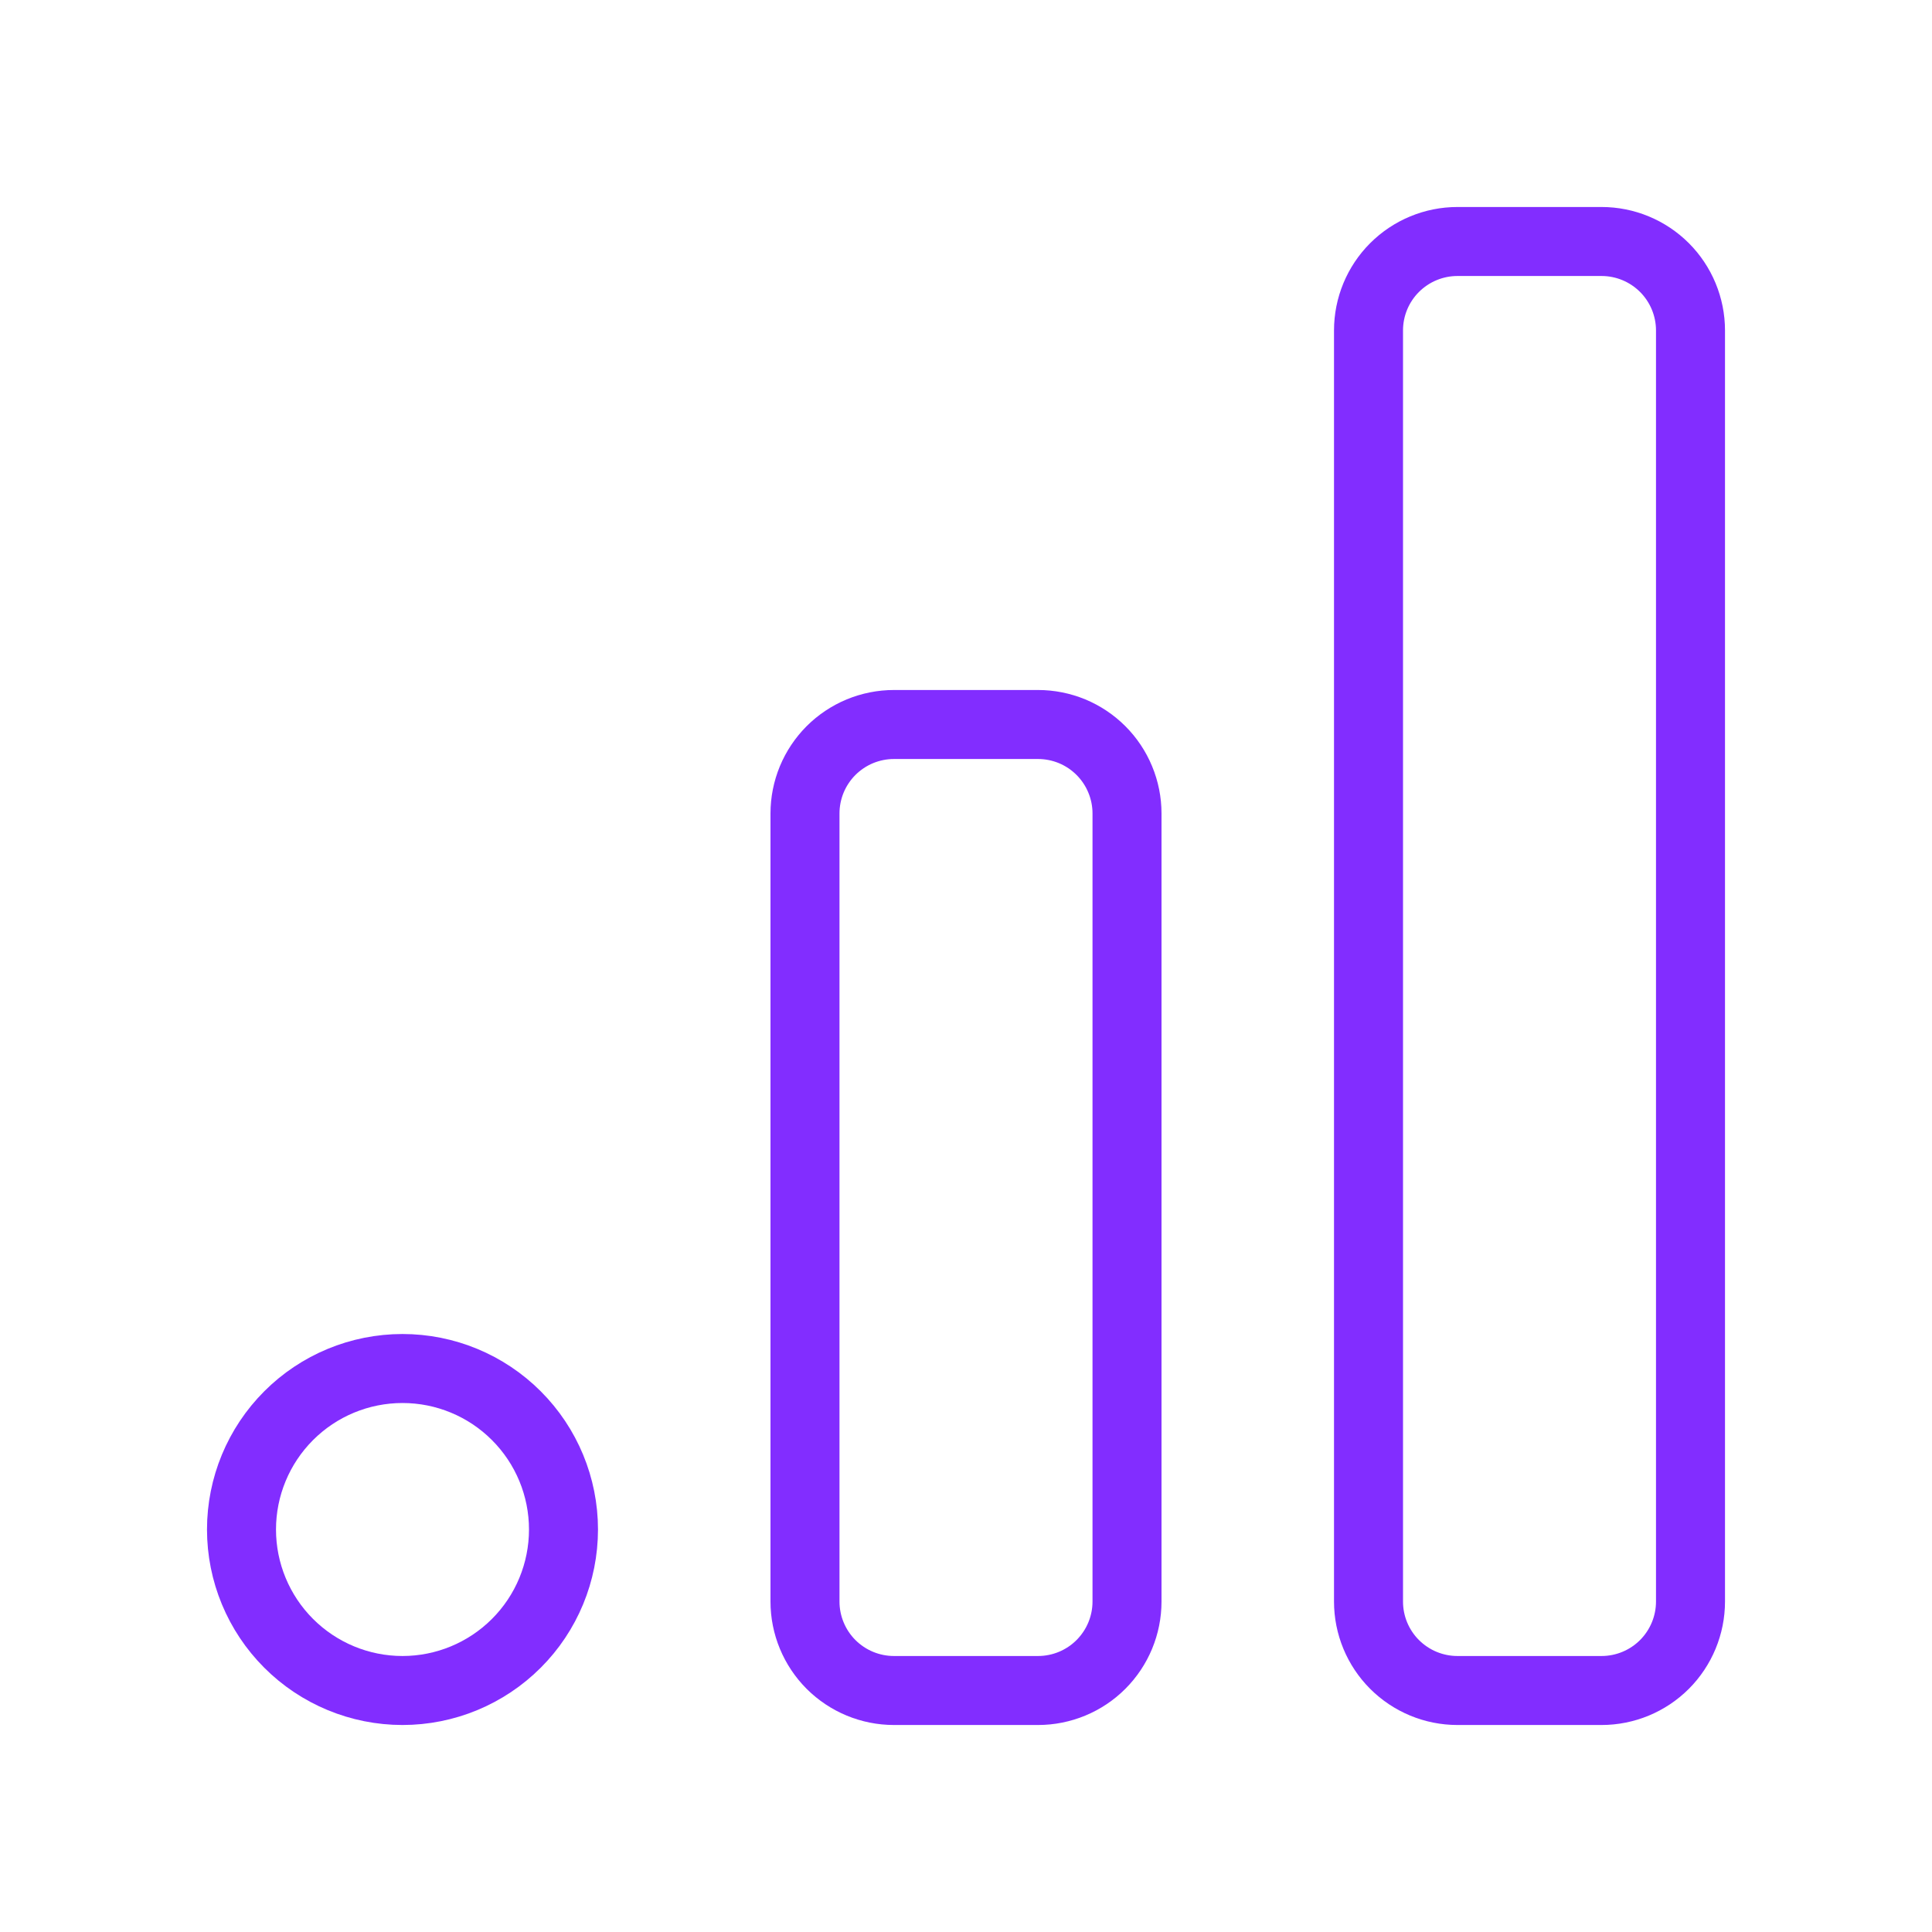 <svg width="56" height="56" viewBox="0 0 56 56" fill="none" xmlns="http://www.w3.org/2000/svg">
<g clip-path="url(#clip0_372_324)">
<path d="M23.333 23.578C23.333 23.24 23.4 22.904 23.529 22.592C23.659 22.279 23.849 21.995 24.088 21.755C24.328 21.516 24.612 21.326 24.925 21.196C25.238 21.067 25.573 21 25.912 21H30.088C30.427 21 30.762 21.067 31.075 21.196C31.388 21.326 31.672 21.516 31.911 21.755C32.151 21.995 32.341 22.279 32.47 22.592C32.6 22.904 32.667 23.24 32.667 23.578V46.422C32.667 47.105 32.395 47.761 31.911 48.245C31.428 48.728 30.772 49 30.088 49H25.912C25.228 49 24.572 48.728 24.088 48.245C23.605 47.761 23.333 47.105 23.333 46.422V23.578Z" stroke="#822DFF" stroke-width="2" stroke-linecap="round" stroke-linejoin="round"/>
<path d="M39.667 9.578C39.667 8.895 39.938 8.239 40.422 7.755C40.906 7.272 41.561 7 42.245 7H46.422C47.106 7 47.761 7.272 48.245 7.755C48.728 8.239 49 8.895 49 9.578V46.422C49 47.105 48.728 47.761 48.245 48.245C47.761 48.728 47.106 49 46.422 49H42.245C41.561 49 40.906 48.728 40.422 48.245C39.938 47.761 39.667 47.105 39.667 46.422V9.578Z" stroke="#822DFF" stroke-width="2" stroke-linecap="round" stroke-linejoin="round"/>
<path d="M7 44.333C7 45.571 7.492 46.758 8.367 47.633C9.242 48.508 10.429 49 11.667 49C12.904 49 14.091 48.508 14.966 47.633C15.842 46.758 16.333 45.571 16.333 44.333C16.333 43.096 15.842 41.909 14.966 41.034C14.091 40.158 12.904 39.667 11.667 39.667C10.429 39.667 9.242 40.158 8.367 41.034C7.492 41.909 7 43.096 7 44.333Z" stroke="#822DFF" stroke-width="2" stroke-linecap="round" stroke-linejoin="round"/>
</g>
<defs>
<clipPath id="clip0_372_324">
<rect width="56" height="56" fill="white"/>
</clipPath>
</defs>
</svg>

